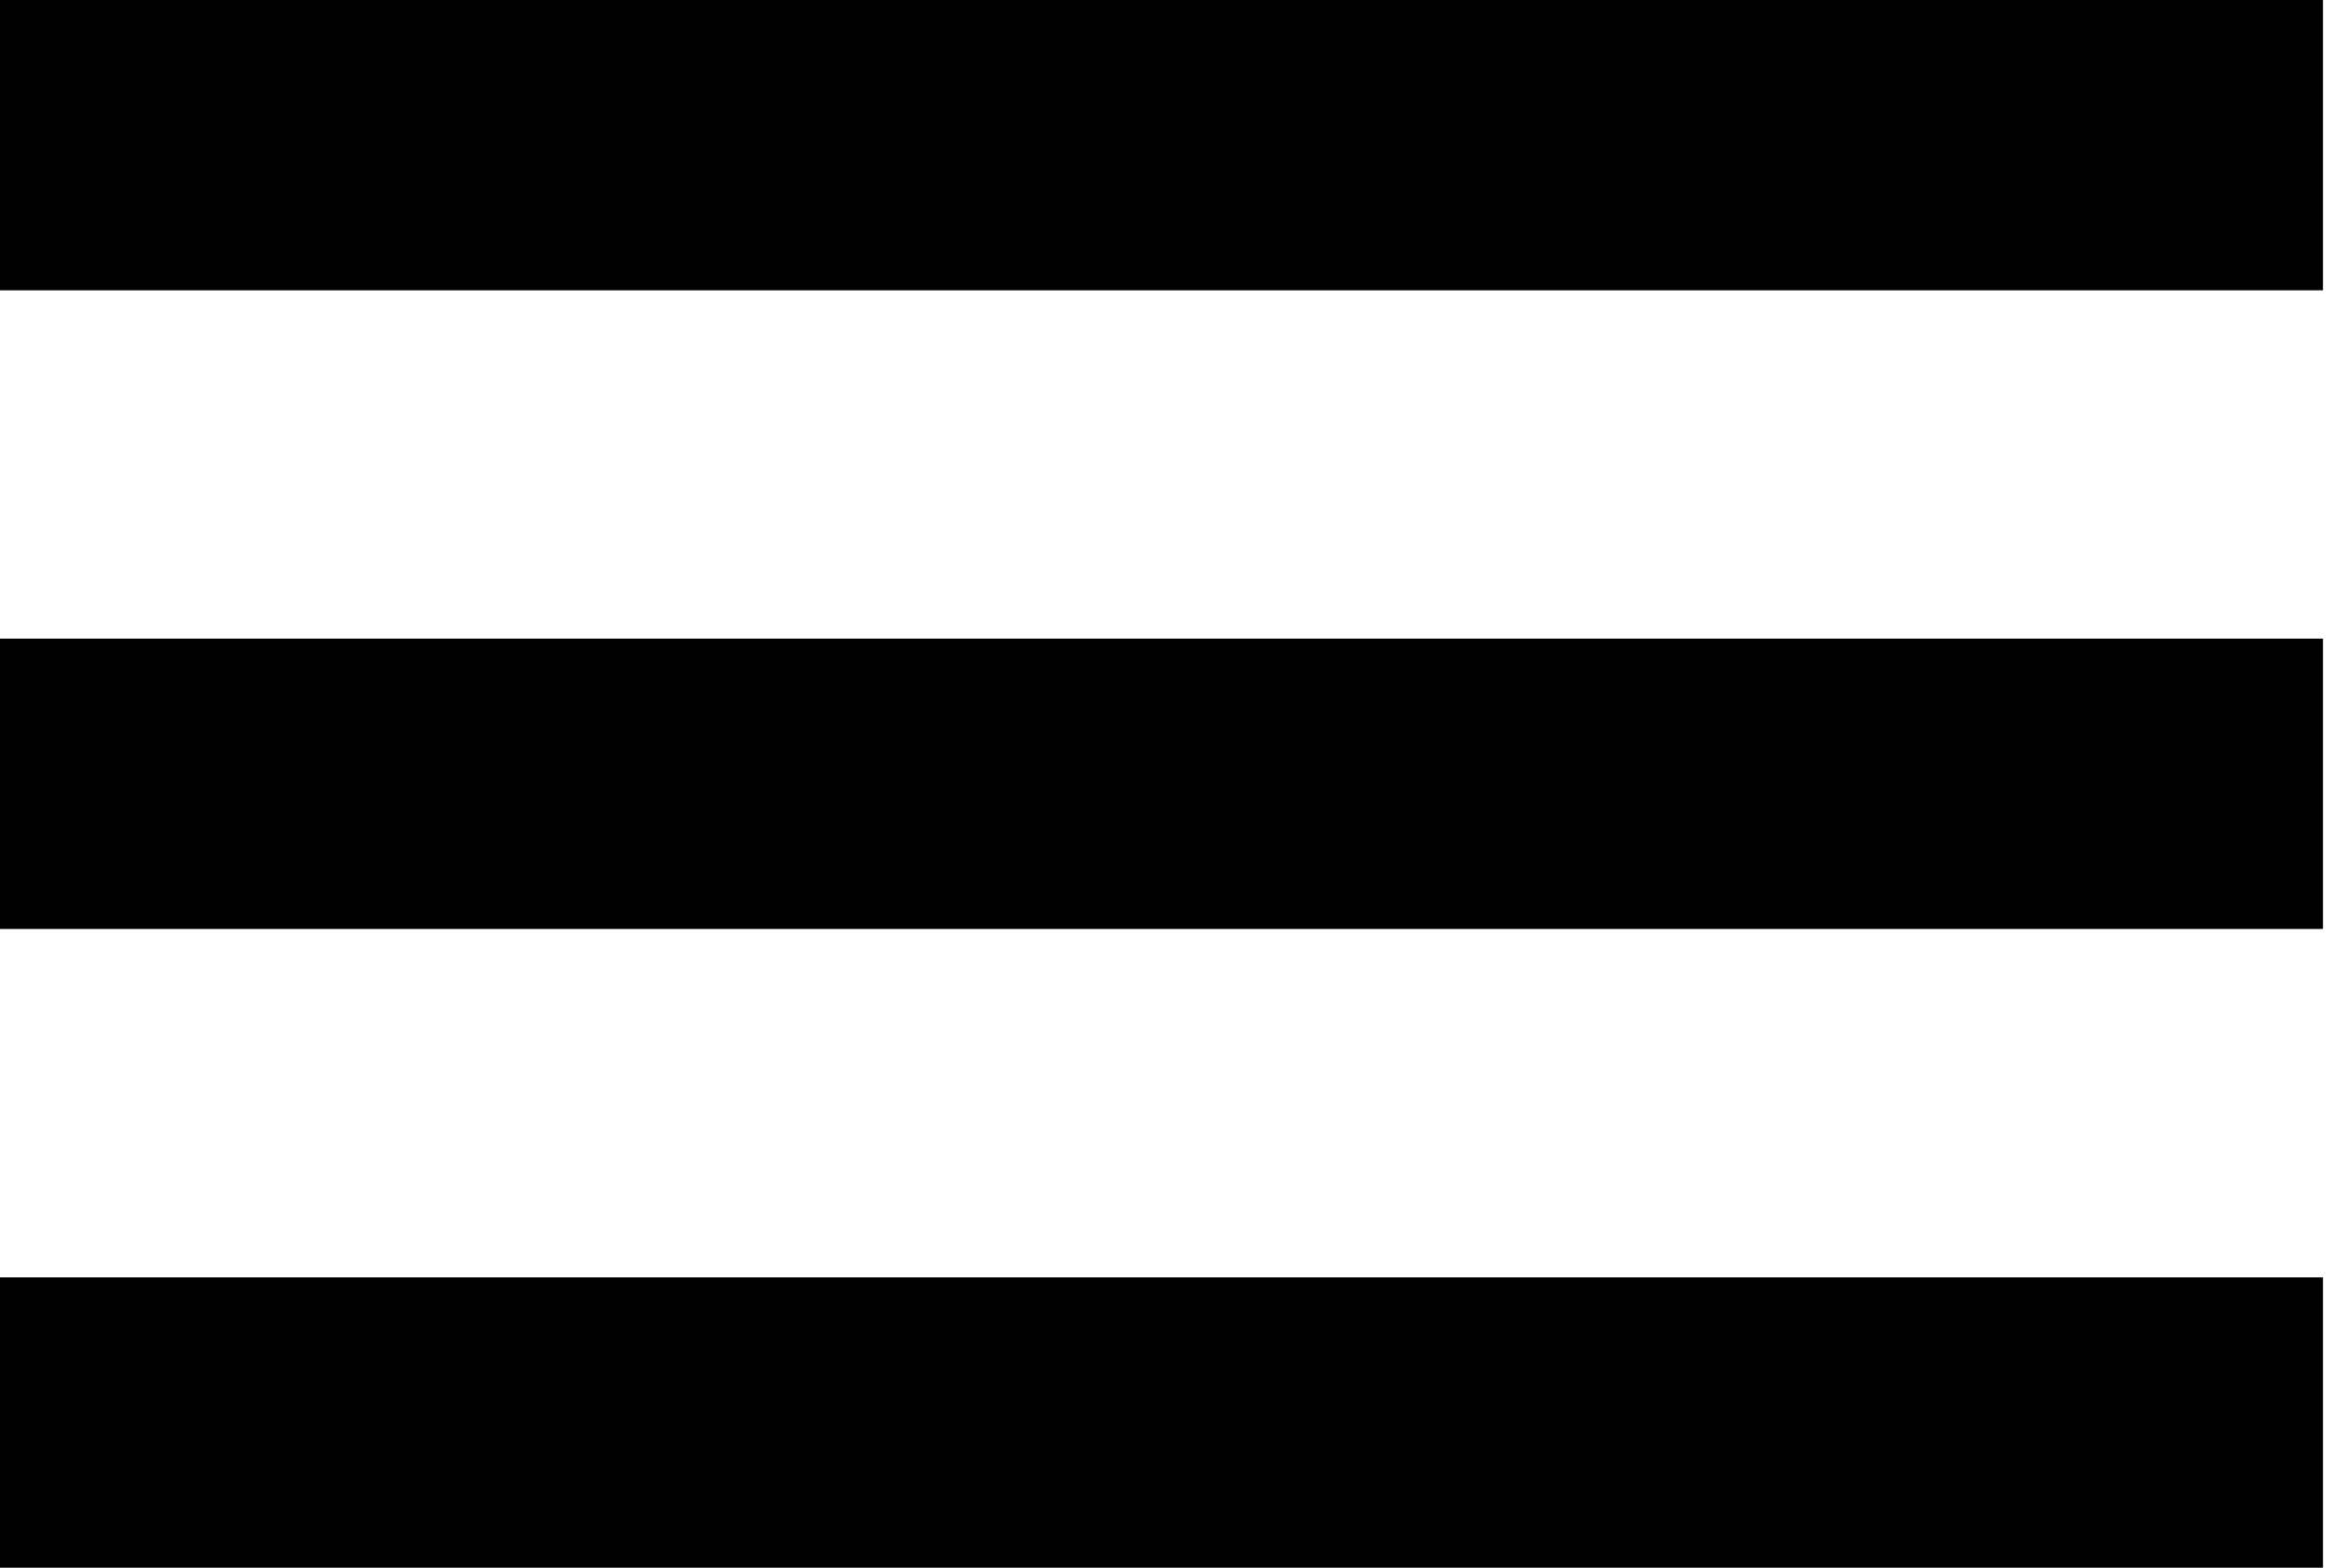<svg xmlns="http://www.w3.org/2000/svg" width="24" height="16" viewBox="0 0 24 16" fill="none">
  <rect width="23.704" height="2.963" fill="currentColor" />
  <rect y="6.518" width="23.704" height="2.963" fill="currentColor" />
  <rect y="13.037" width="23.704" height="2.963" fill="currentColor" />
</svg>
